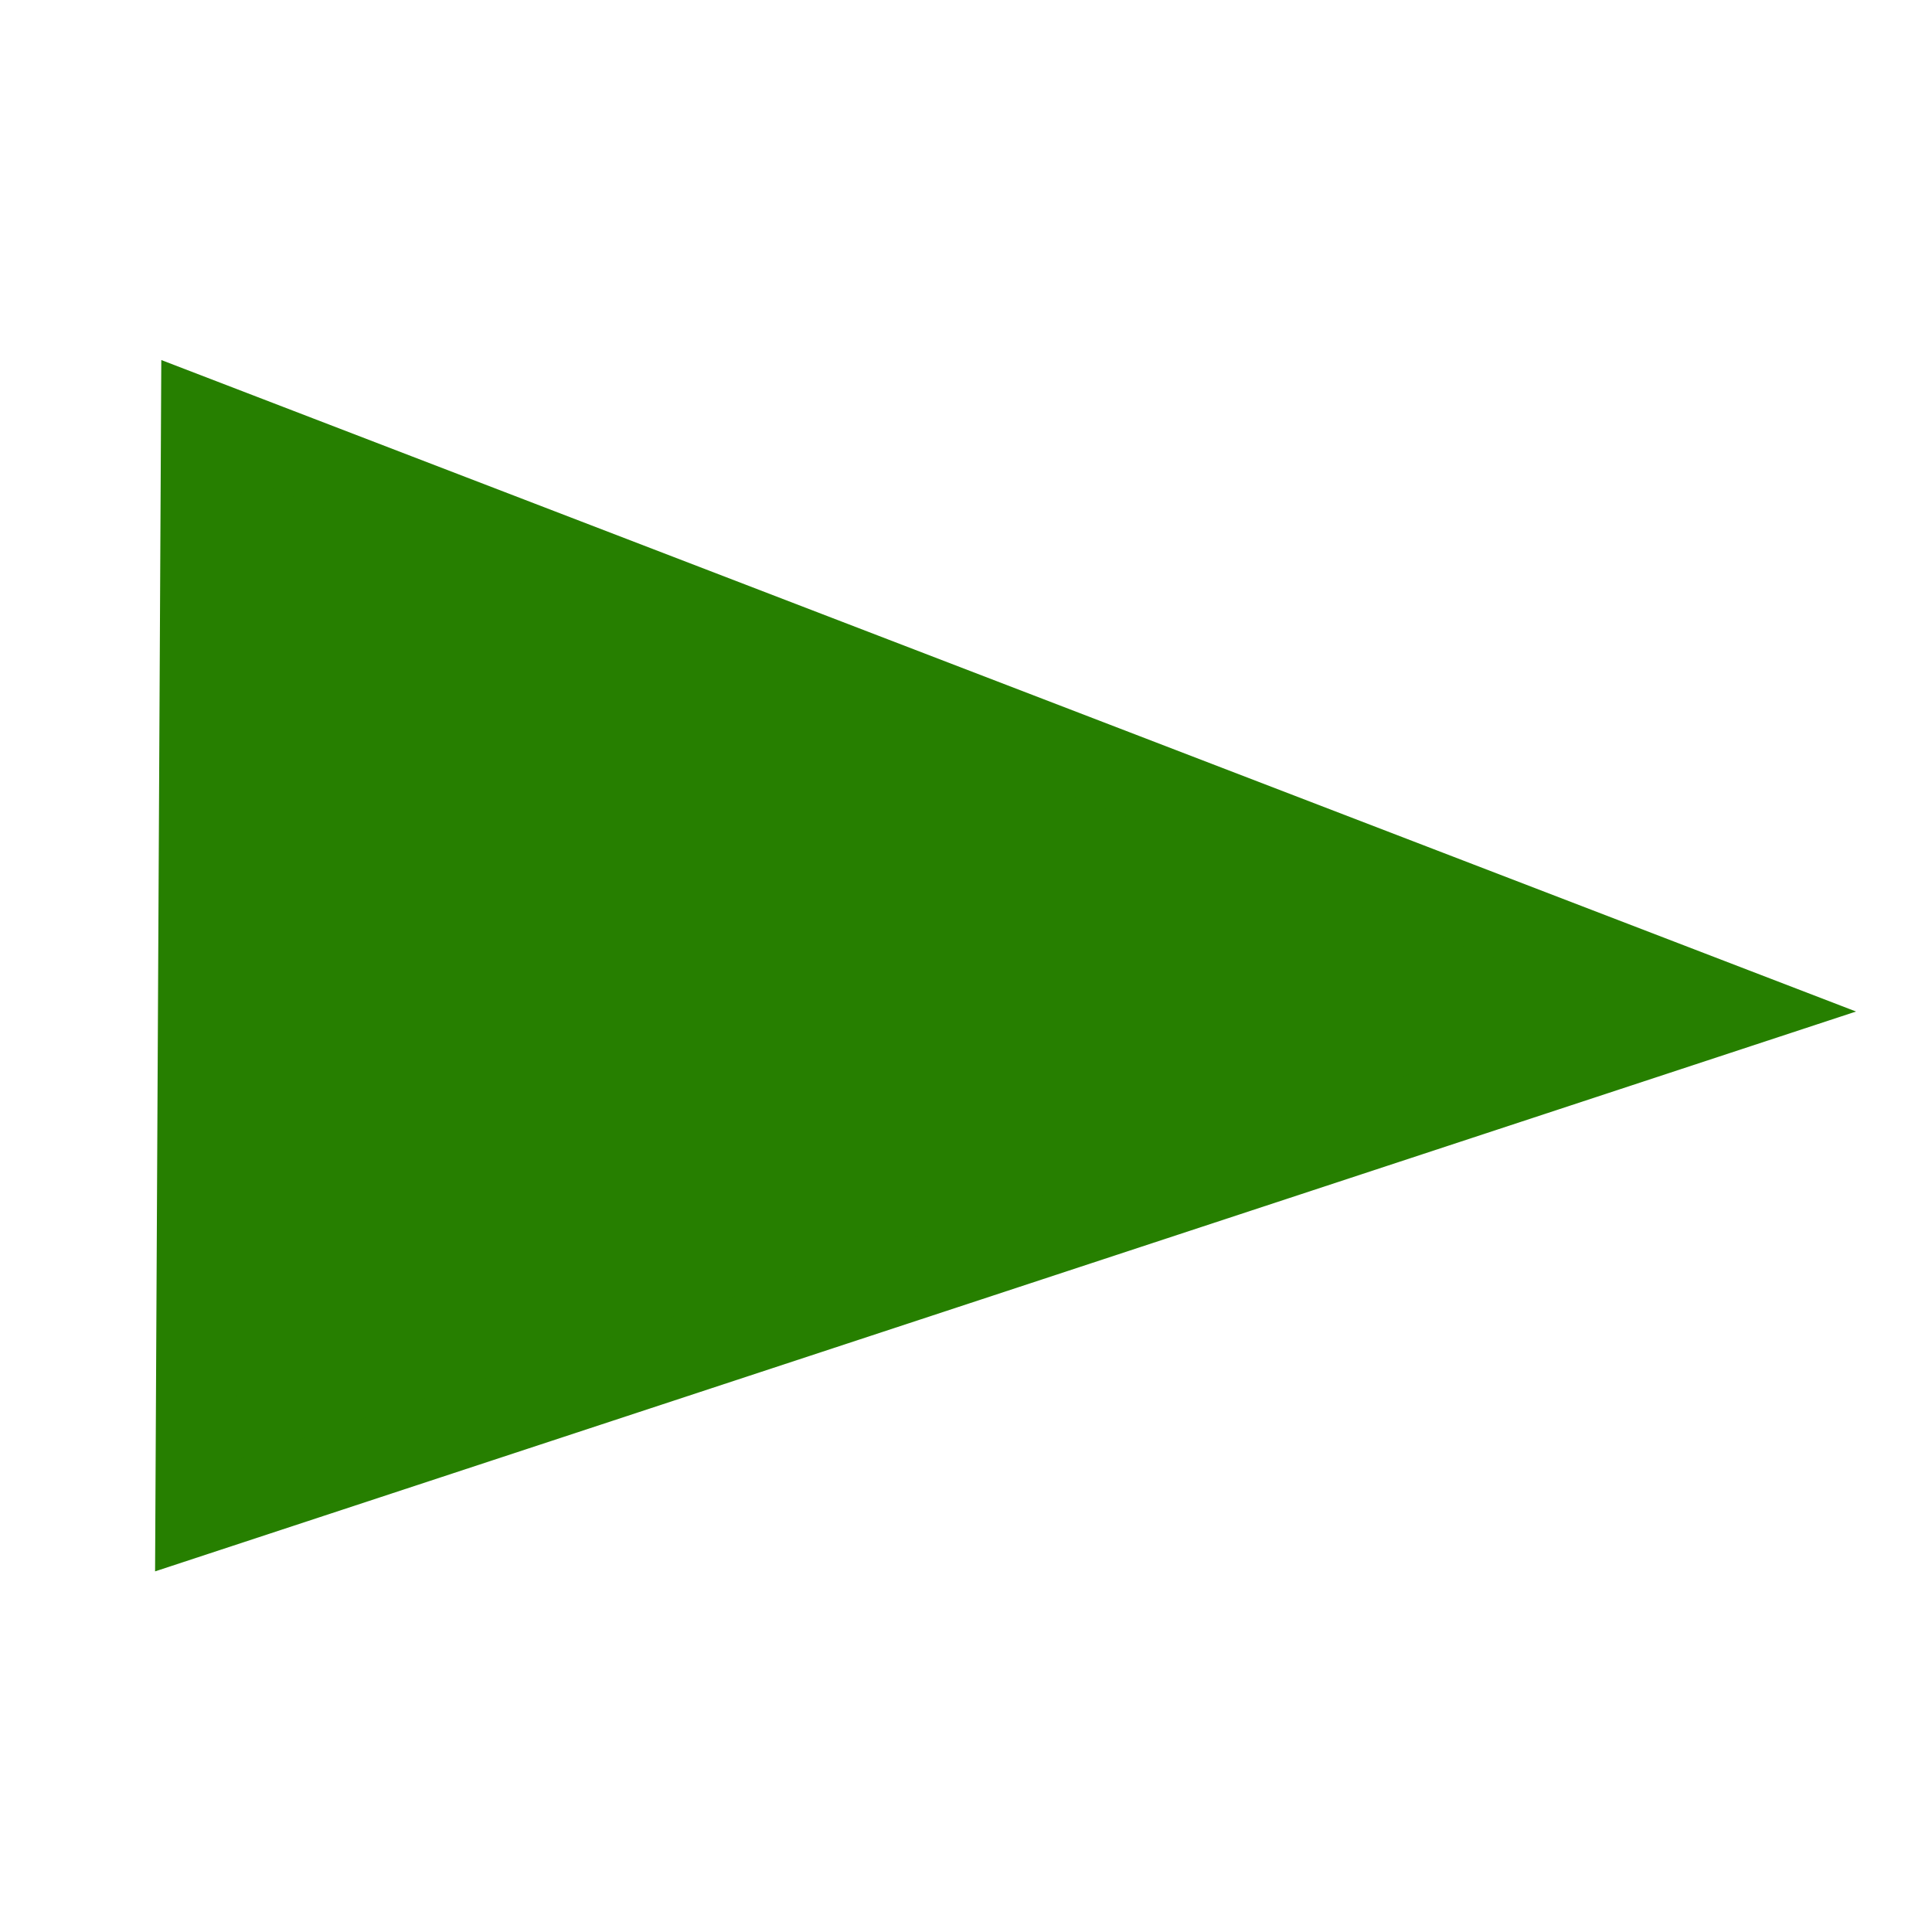 <?xml version="1.0" encoding="utf-8"?>
<svg enable-background="new 0 0 24 24" fill="#267f00" height="24" stroke="#267f00" viewBox="0 0 24 24" width="24" xmlns="http://www.w3.org/2000/svg">
 <path d="m2.5 5.199 19.068 7.33-19.138 6.299z" fill="#267f00" stroke="#267f00"/>
</svg>